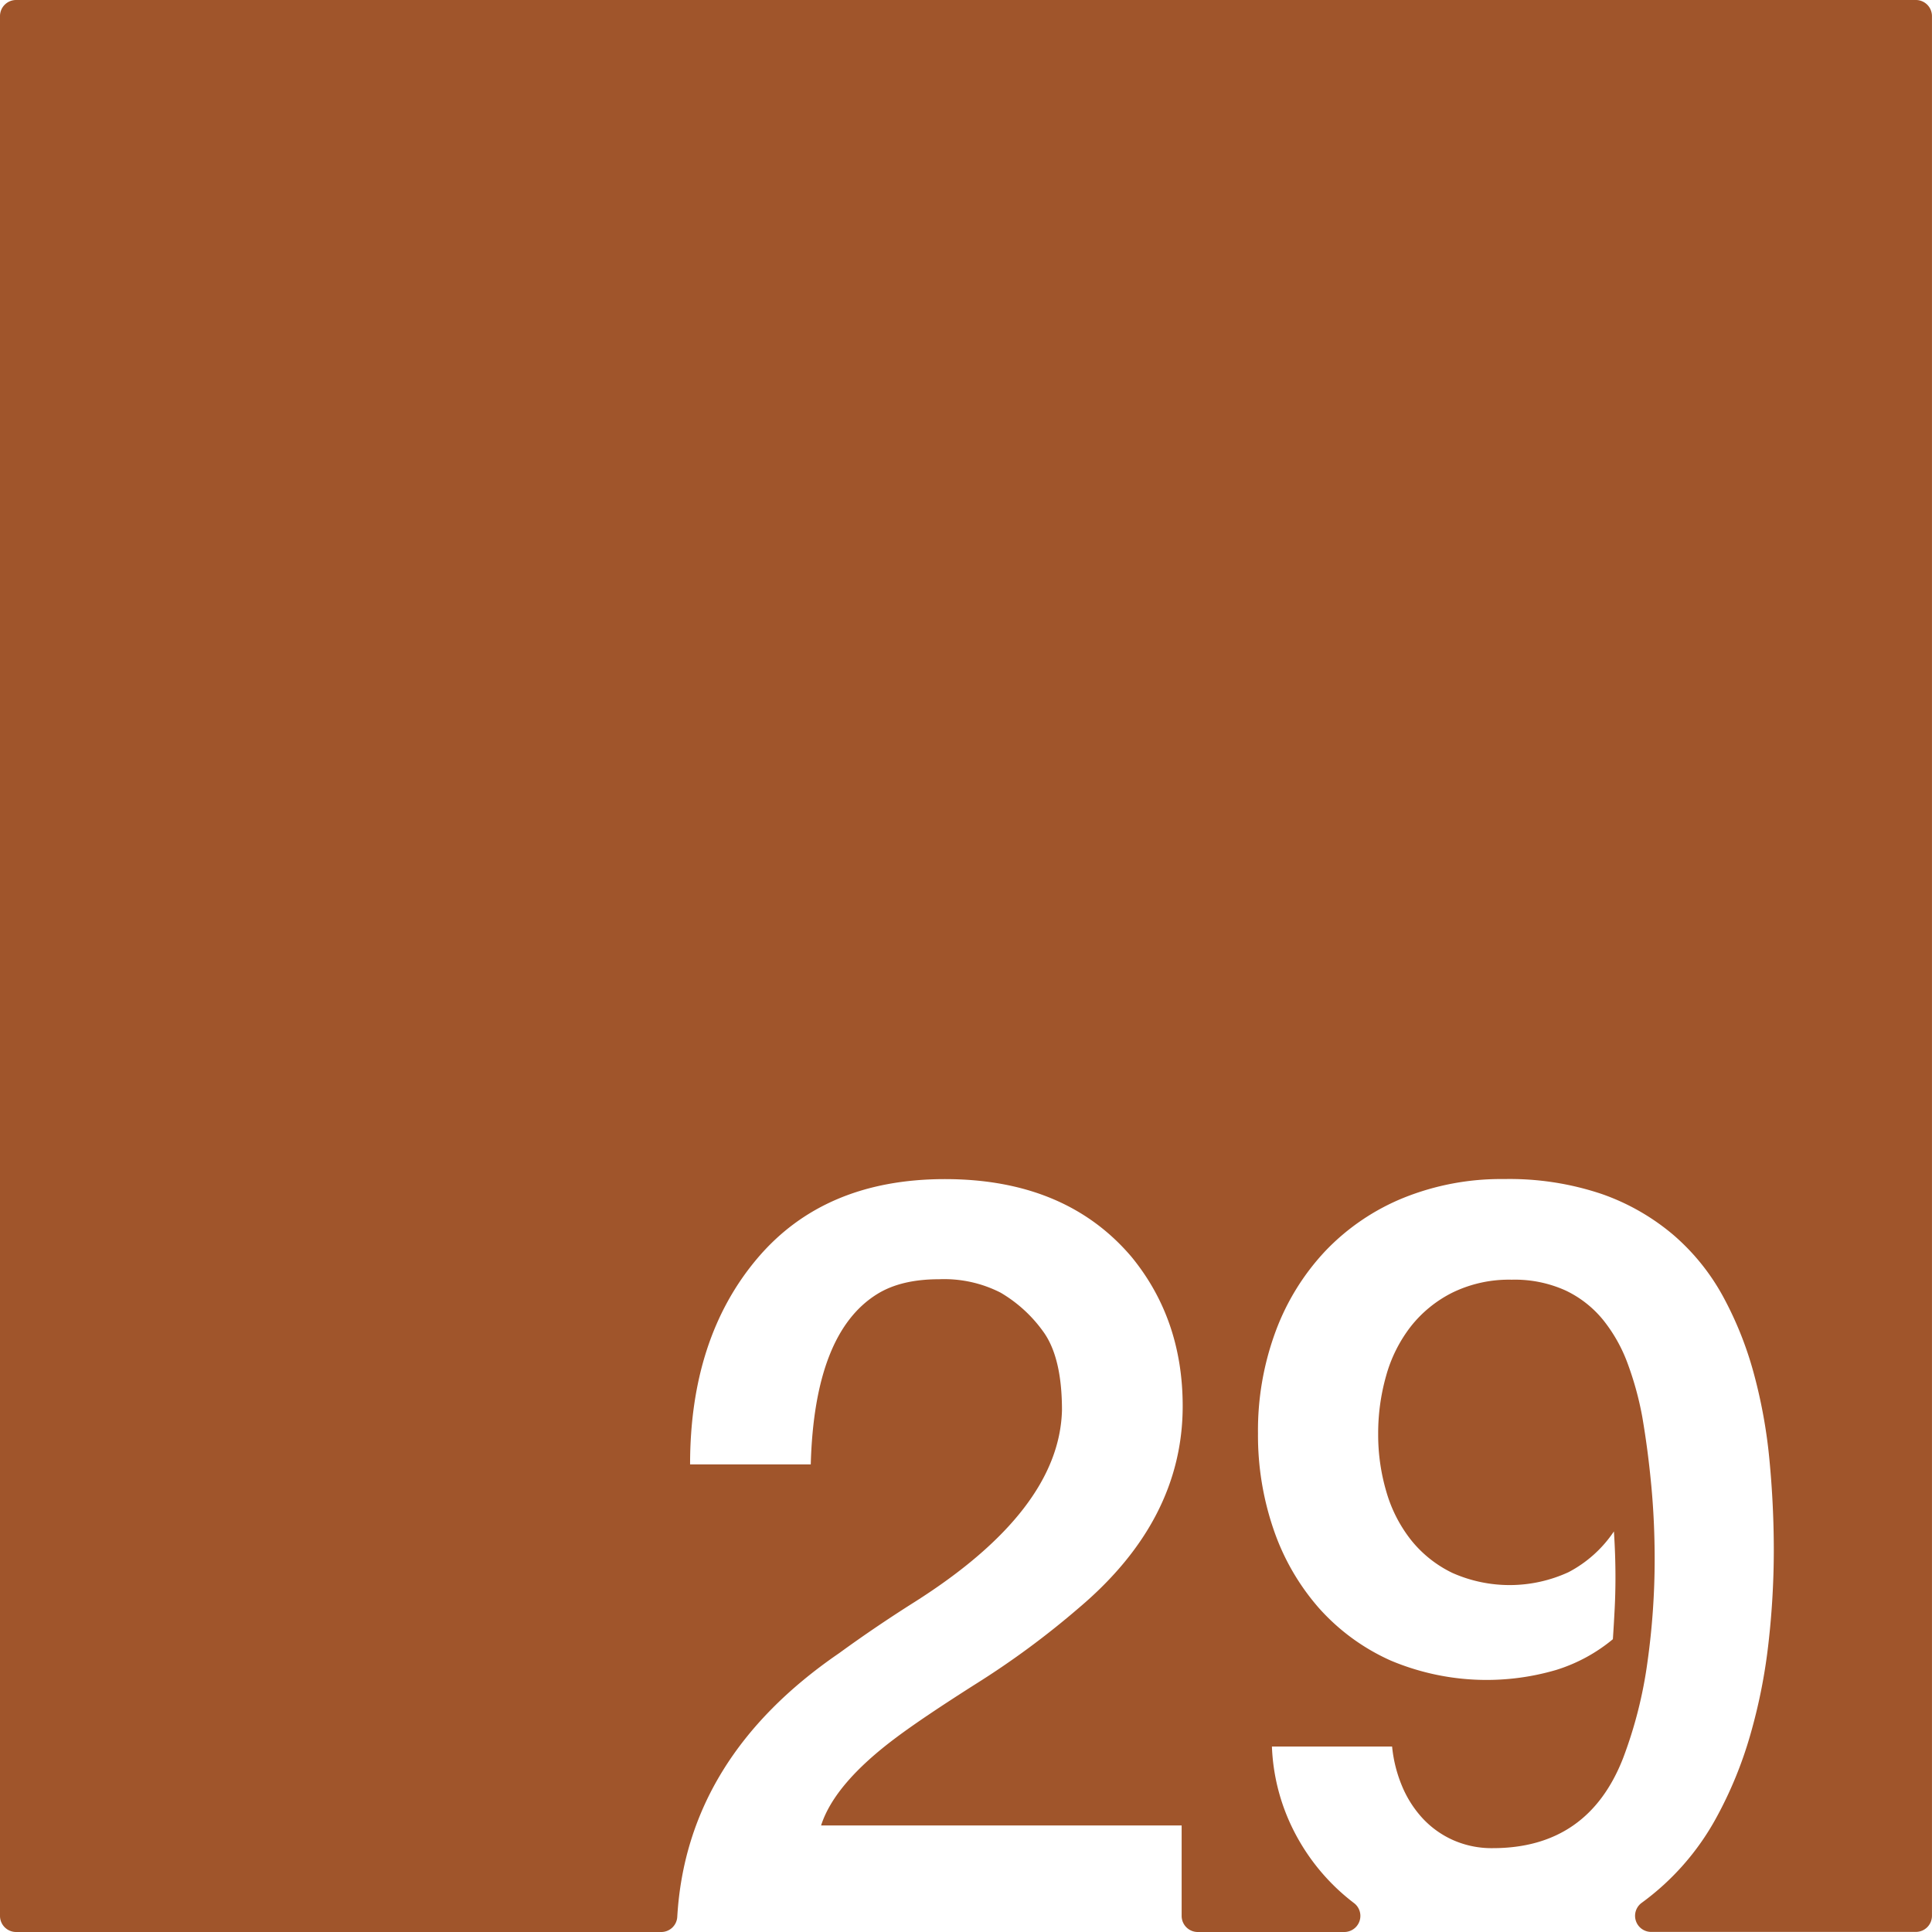 <svg xmlns="http://www.w3.org/2000/svg" width="120mm" height="120mm" viewBox="0 0 340.157 340.157">
  <g id="Zimmernummer">
      <g id="Z-03-029-R">
        <path fill="#A0552B" stroke="none" d="M337.323,0H2.835A2.835,2.835,0,0,0,0,2.835V337.323a2.834,2.834,0,0,0,2.835,2.834H116.42a2.822,2.822,0,0,0,2.822-2.649q1.626-28.032,28.5-46.443,6.355-4.63,13.259-8.991,25.521-16.164,25.975-33.785,0-9.264-3.27-13.8a24.425,24.425,0,0,0-7.538-6.9,21.822,21.822,0,0,0-10.807-2.361q-6.63,0-10.808,2.543-11.171,6.811-11.806,30.061H121.5q0-22.251,11.806-36.237T166.362,207.6q21.252,0,32.877,13.713,8.991,10.99,8.991,26.247,0,20.073-18.255,35.511A149.559,149.559,0,0,1,171.9,296.424q-9.447,5.994-14.168,9.536-10.809,8.085-13.169,15.439h63.483v15.924a2.834,2.834,0,0,0,2.835,2.834h25.79a2.834,2.834,0,0,0,1.766-5.058q-1.347-1.022-2.6-2.165a37.082,37.082,0,0,1-8.355-11.217,35.755,35.755,0,0,1-3.542-14.213H245.1a24,24,0,0,0,1.726,6.9,19.217,19.217,0,0,0,3.632,5.722,16.471,16.471,0,0,0,5.405,3.86,16.752,16.752,0,0,0,6.947,1.408q16.8,0,22.978-15.894a76.784,76.784,0,0,0,4.268-16.848,129.8,129.8,0,0,0,1.272-18.118q0-6.628-.59-12.942t-1.59-12.124a56.1,56.1,0,0,0-2.543-9.31,27.279,27.279,0,0,0-4.314-7.719,19.058,19.058,0,0,0-6.629-5.222,21.659,21.659,0,0,0-9.492-1.907,22.7,22.7,0,0,0-10.444,2.27,21.68,21.68,0,0,0-7.356,5.994,25.11,25.11,0,0,0-4.314,8.628,37,37,0,0,0-1.408,10.263,35.456,35.456,0,0,0,1.453,10.217,24.773,24.773,0,0,0,4.359,8.492,20.967,20.967,0,0,0,7.266,5.767,24.81,24.81,0,0,0,20.435-.136,21.764,21.764,0,0,0,7.992-7.175q.272,4.086.272,8.083,0,2.815-.136,5.494t-.318,5.4a29.133,29.133,0,0,1-9.944,5.4,43.5,43.5,0,0,1-29.154-1.635,37.252,37.252,0,0,1-12.669-9.264,41,41,0,0,1-7.947-13.76,50.964,50.964,0,0,1-2.77-16.983,50.218,50.218,0,0,1,3.134-18.028,41.825,41.825,0,0,1,8.809-14.168,39.621,39.621,0,0,1,13.668-9.264,45.811,45.811,0,0,1,17.71-3.314,50.8,50.8,0,0,1,17.211,2.633,39.709,39.709,0,0,1,12.624,7.22,38.739,38.739,0,0,1,8.719,10.809,62.462,62.462,0,0,1,5.4,13.486,90.415,90.415,0,0,1,2.771,15.258q.77,7.992.771,15.984a144.841,144.841,0,0,1-.953,16.439,97.433,97.433,0,0,1-3.225,16.166,71.033,71.033,0,0,1-6.039,14.622,45.4,45.4,0,0,1-13.071,14.833,2.831,2.831,0,0,0,1.695,5.1h46.606a2.834,2.834,0,0,0,2.834-2.834V2.834A2.834,2.834,0,0,0,337.323,0Z"/>
      </g>
    </g>
</svg>

